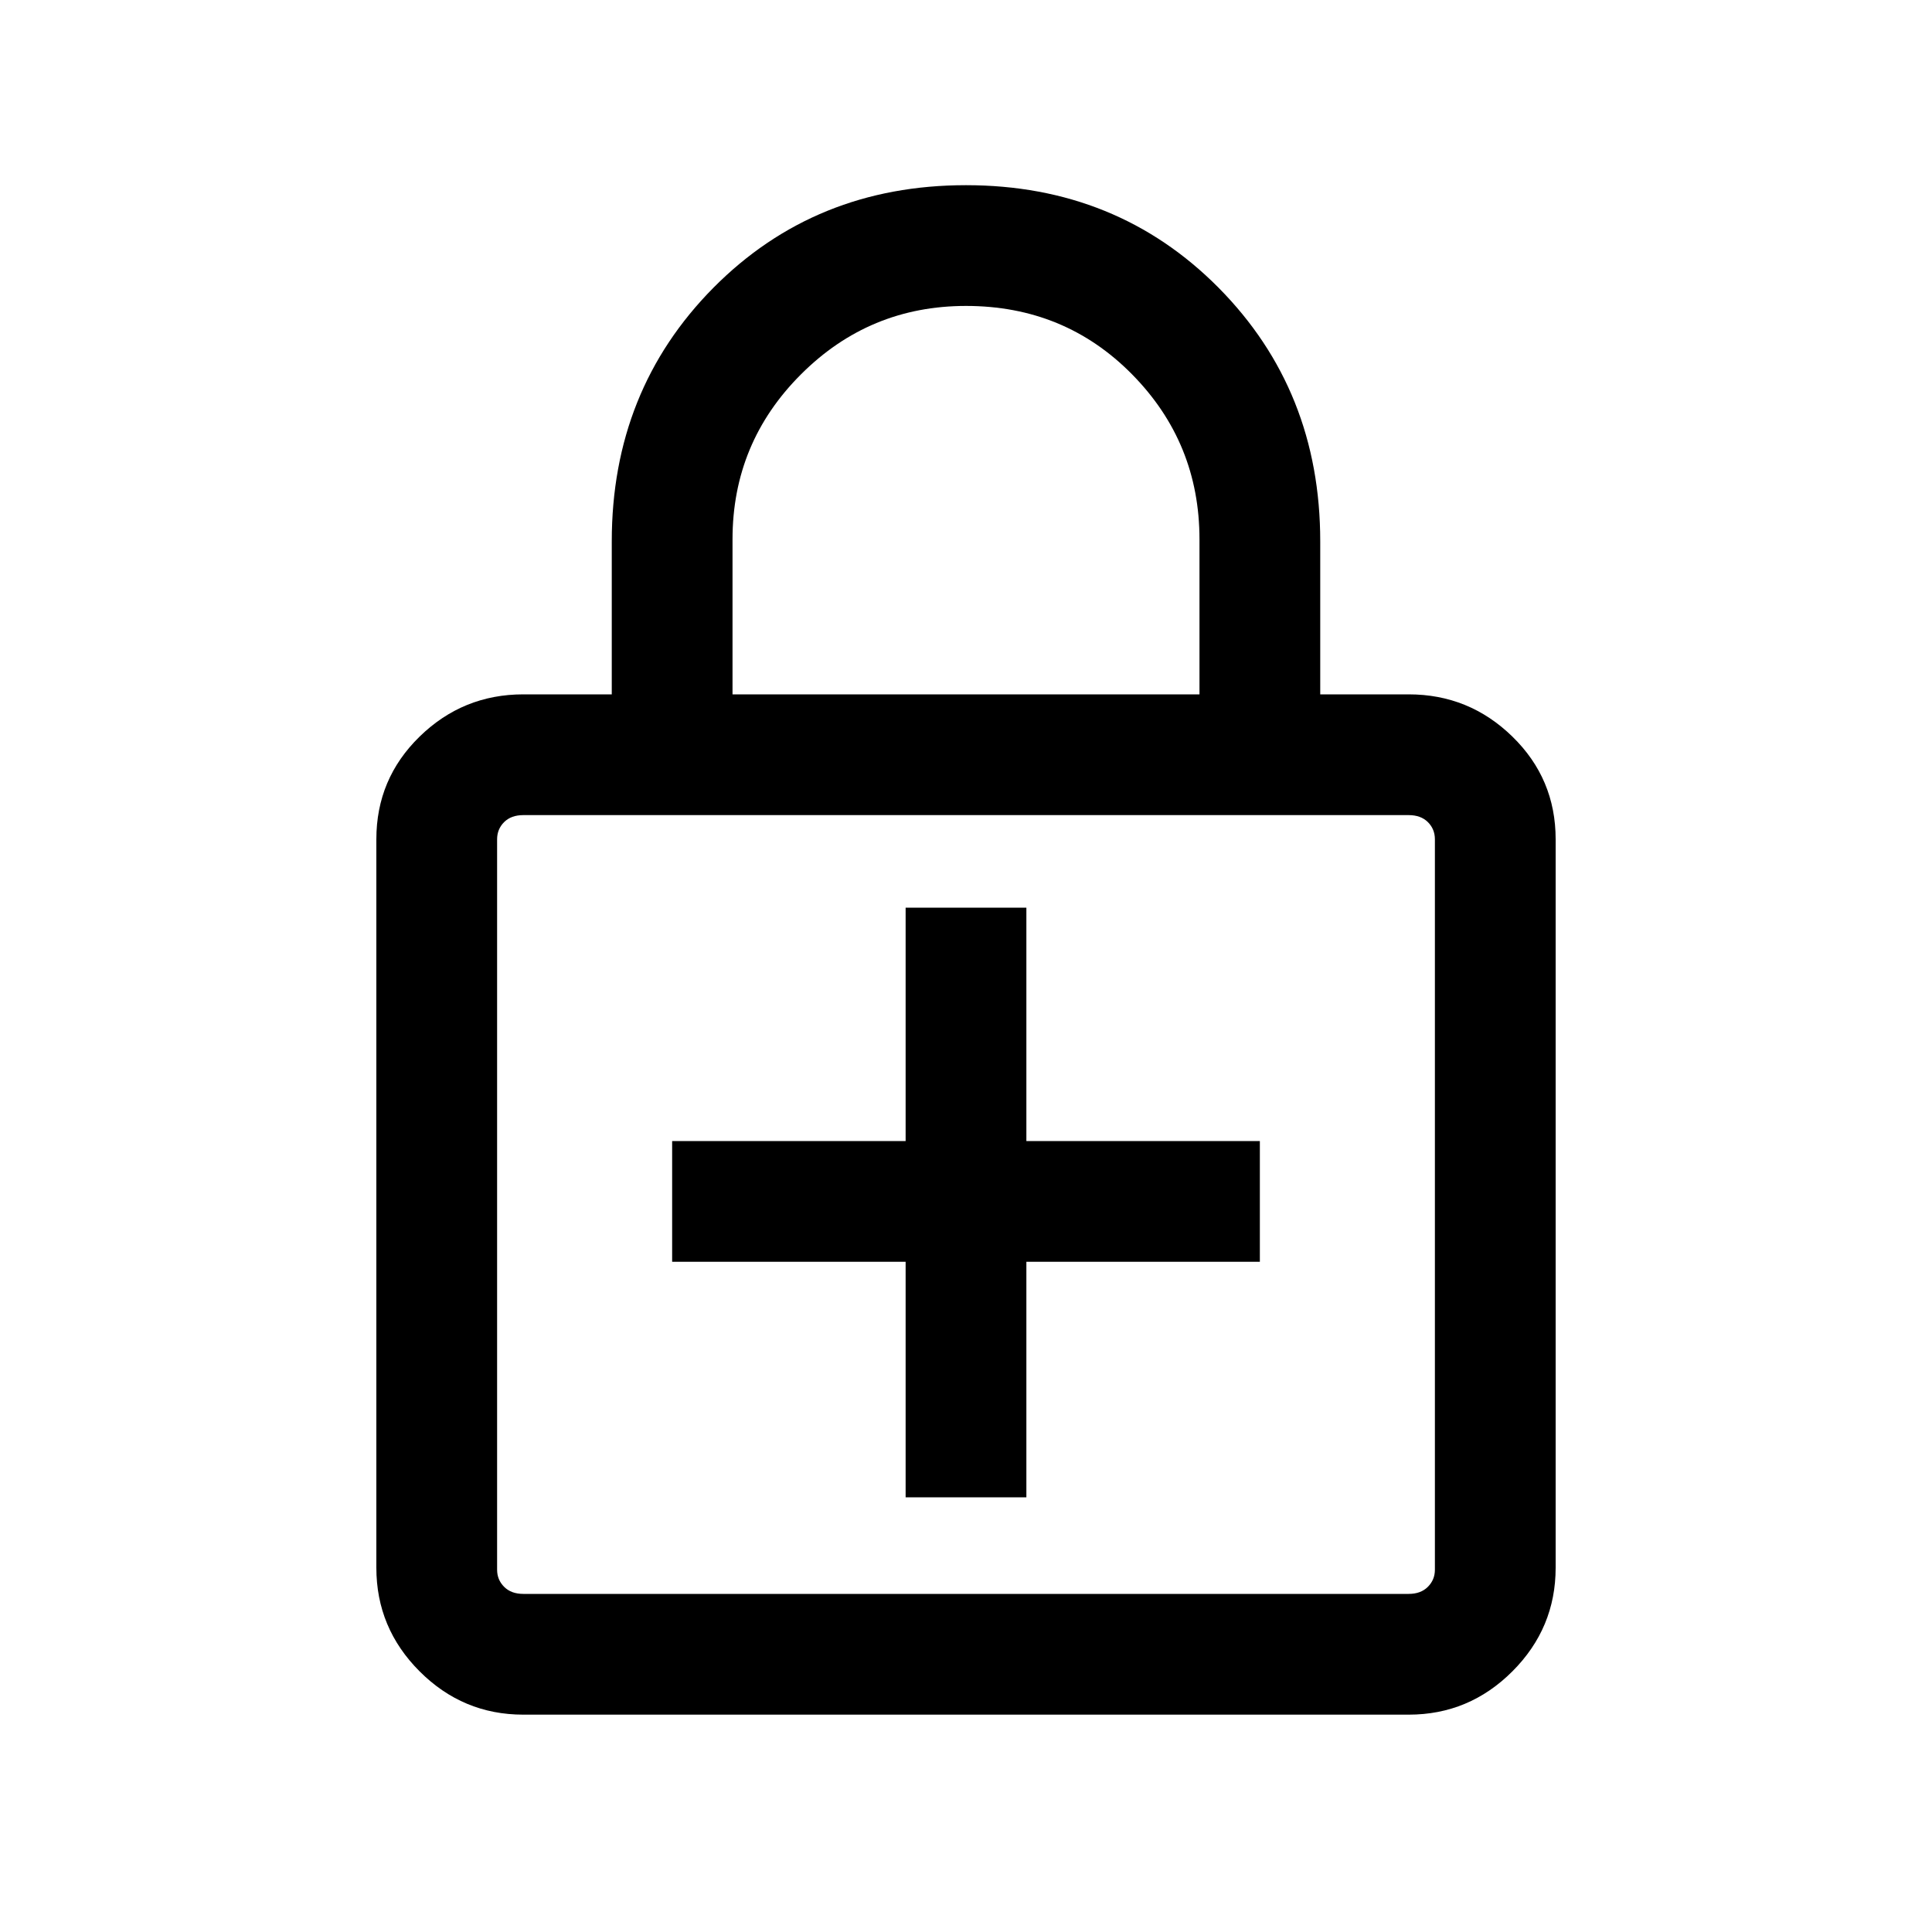 <svg xmlns="http://www.w3.org/2000/svg" height="20" width="20"><path d="M10 1.917q1.562 0 2.615 1.062 1.052 1.063 1.052 2.625v1.584h.916q.625 0 1.073.437.448.437.448 1.063v7.541q0 .625-.448 1.073-.448.448-1.073.448H5.417q-.625 0-1.073-.448-.448-.448-.448-1.073V8.688q0-.626.448-1.063.448-.437 1.073-.437h.916V5.604q0-1.562 1.052-2.625Q8.438 1.917 10 1.917Zm0 1.25q-1 0-1.708.708-.709.708-.709 1.708v1.605h4.834V5.583q0-1-.698-1.708T10 3.167ZM5.417 16.5h9.166q.125 0 .198-.073.073-.073.073-.177V8.688q0-.105-.073-.178-.073-.072-.198-.072H5.417q-.125 0-.198.072-.073.073-.073.178v7.562q0 .104.073.177t.198.073Zm-.271-8.062V16.5 8.438ZM9.375 15.5h1.25v-2.438h2.417v-1.25h-2.417V9.396h-1.25v2.416H6.958v1.25h2.417Z"/></svg>